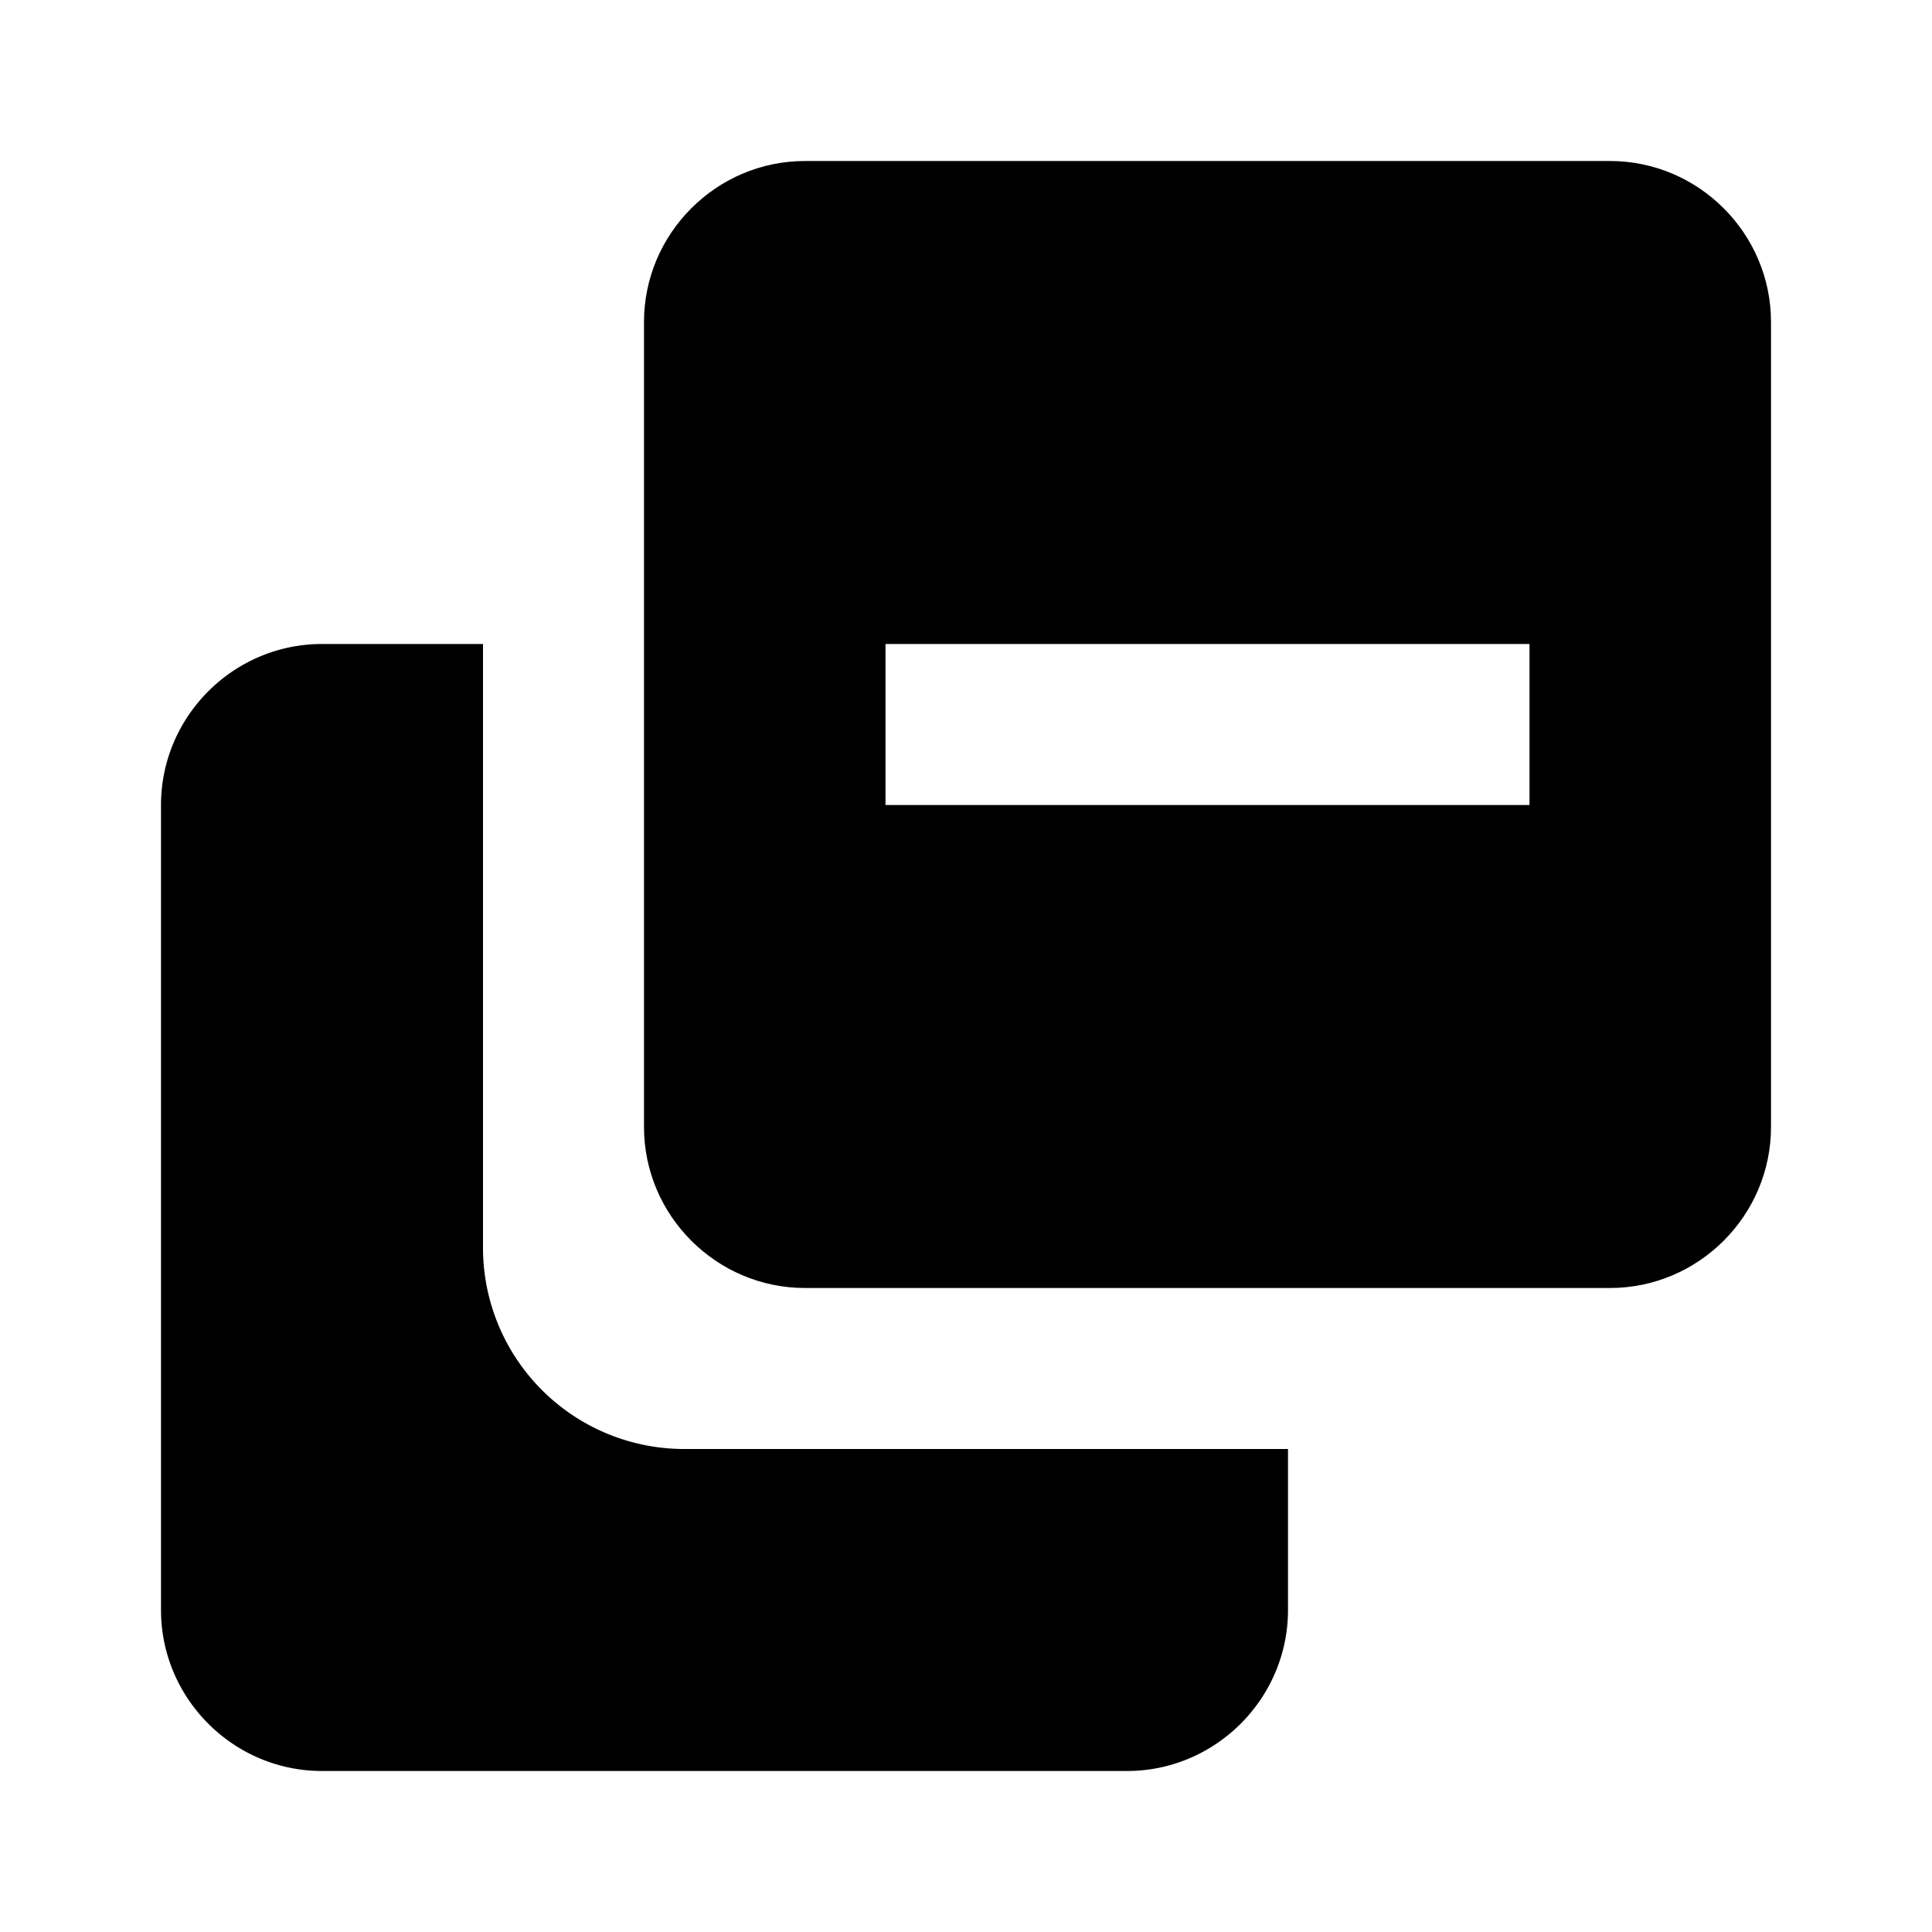 <svg xmlns="http://www.w3.org/2000/svg" width="24" height="24"><!--Boxicons v3.0 https://boxicons.com | License  https://docs.boxicons.com/free--><path d="M20 2H10c-1.1 0-2 .9-2 2v10c0 1.1.9 2 2 2h10c1.1 0 2-.9 2-2V4c0-1.1-.9-2-2-2m-1 8h-8V8h8z"/><path d="M4 22h10c1.1 0 2-.9 2-2v-2H8.5A2.5 2.5 0 0 1 6 15.5V8H4c-1.1 0-2 .9-2 2v10c0 1.1.9 2 2 2"/></svg>